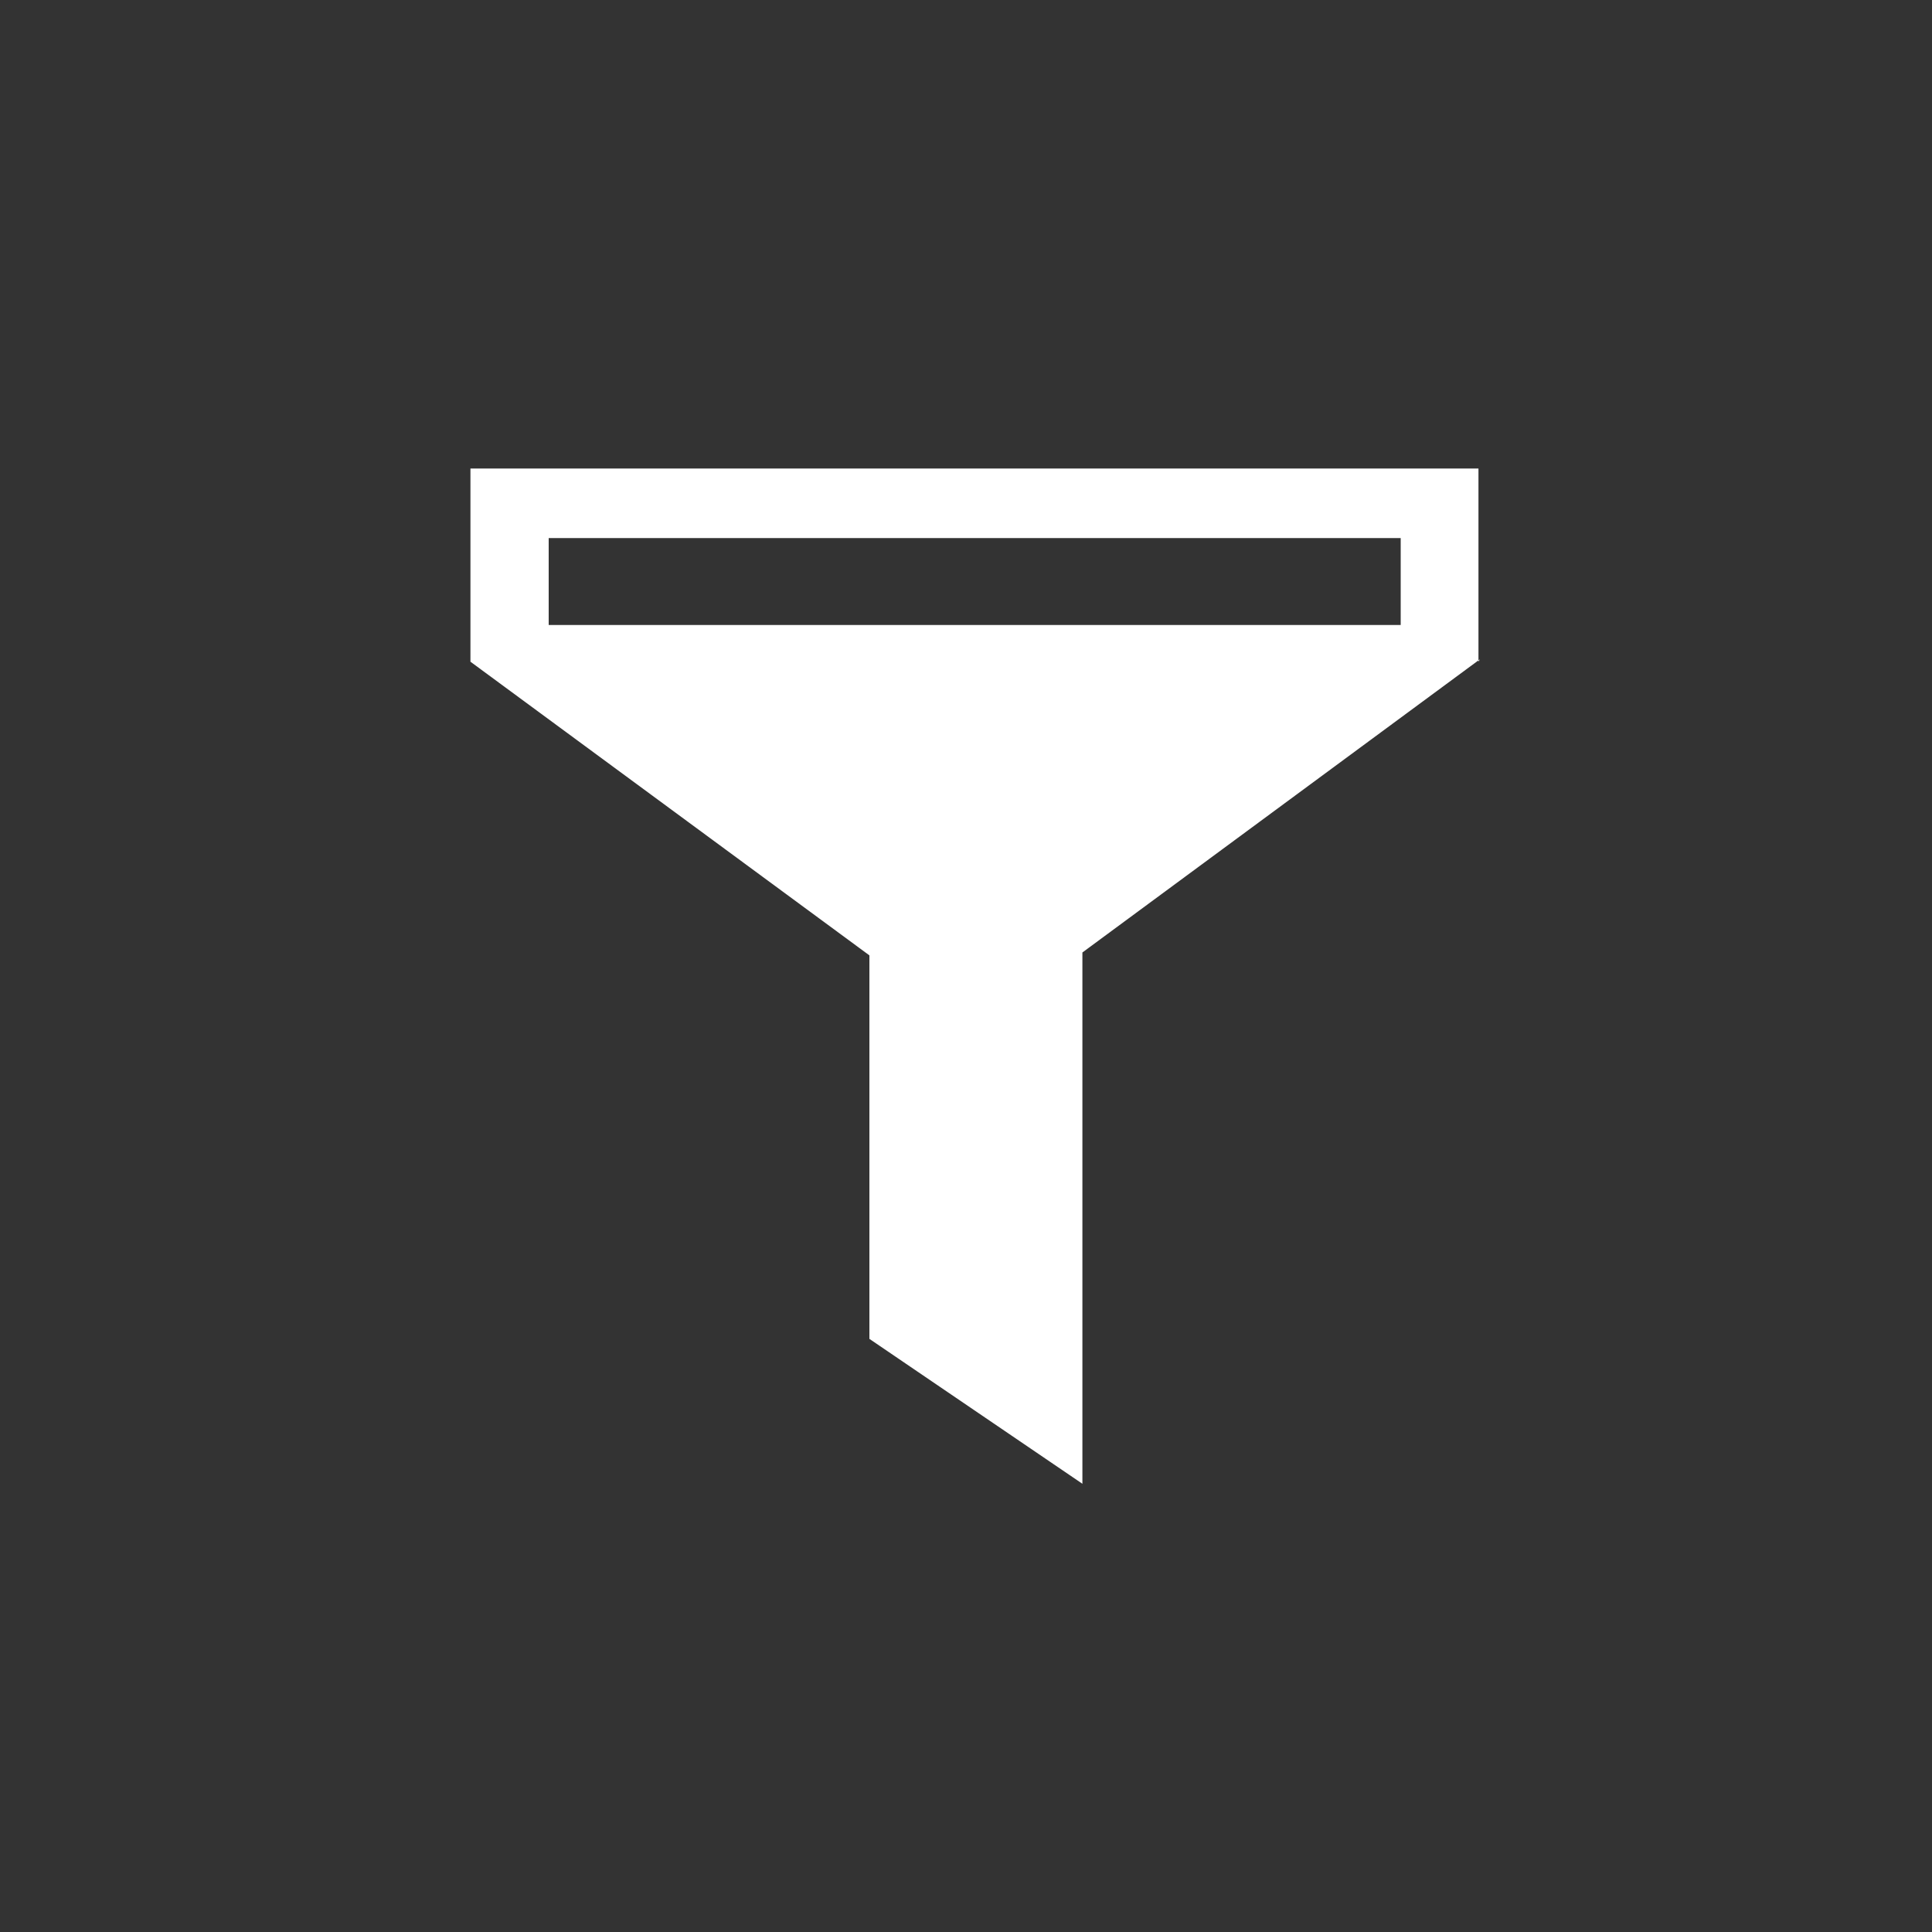 <svg class="icon-svg" version="1.1" xmlns="http://www.w3.org/2000/svg" preserveAspectRatio="none" viewBox="0 0 40 40"><rect x="0" y="0" width="40" height="40" fill="#333333" stroke="none"/><path fill="#FFF" class="svg-main" d="M30.61,13.7v-4H9.74v4h0L18,19.78v7.94l4.41,3v-11l8.23-6.07ZM29,12.94H11.36v-1.8H29Z"></path></svg>
